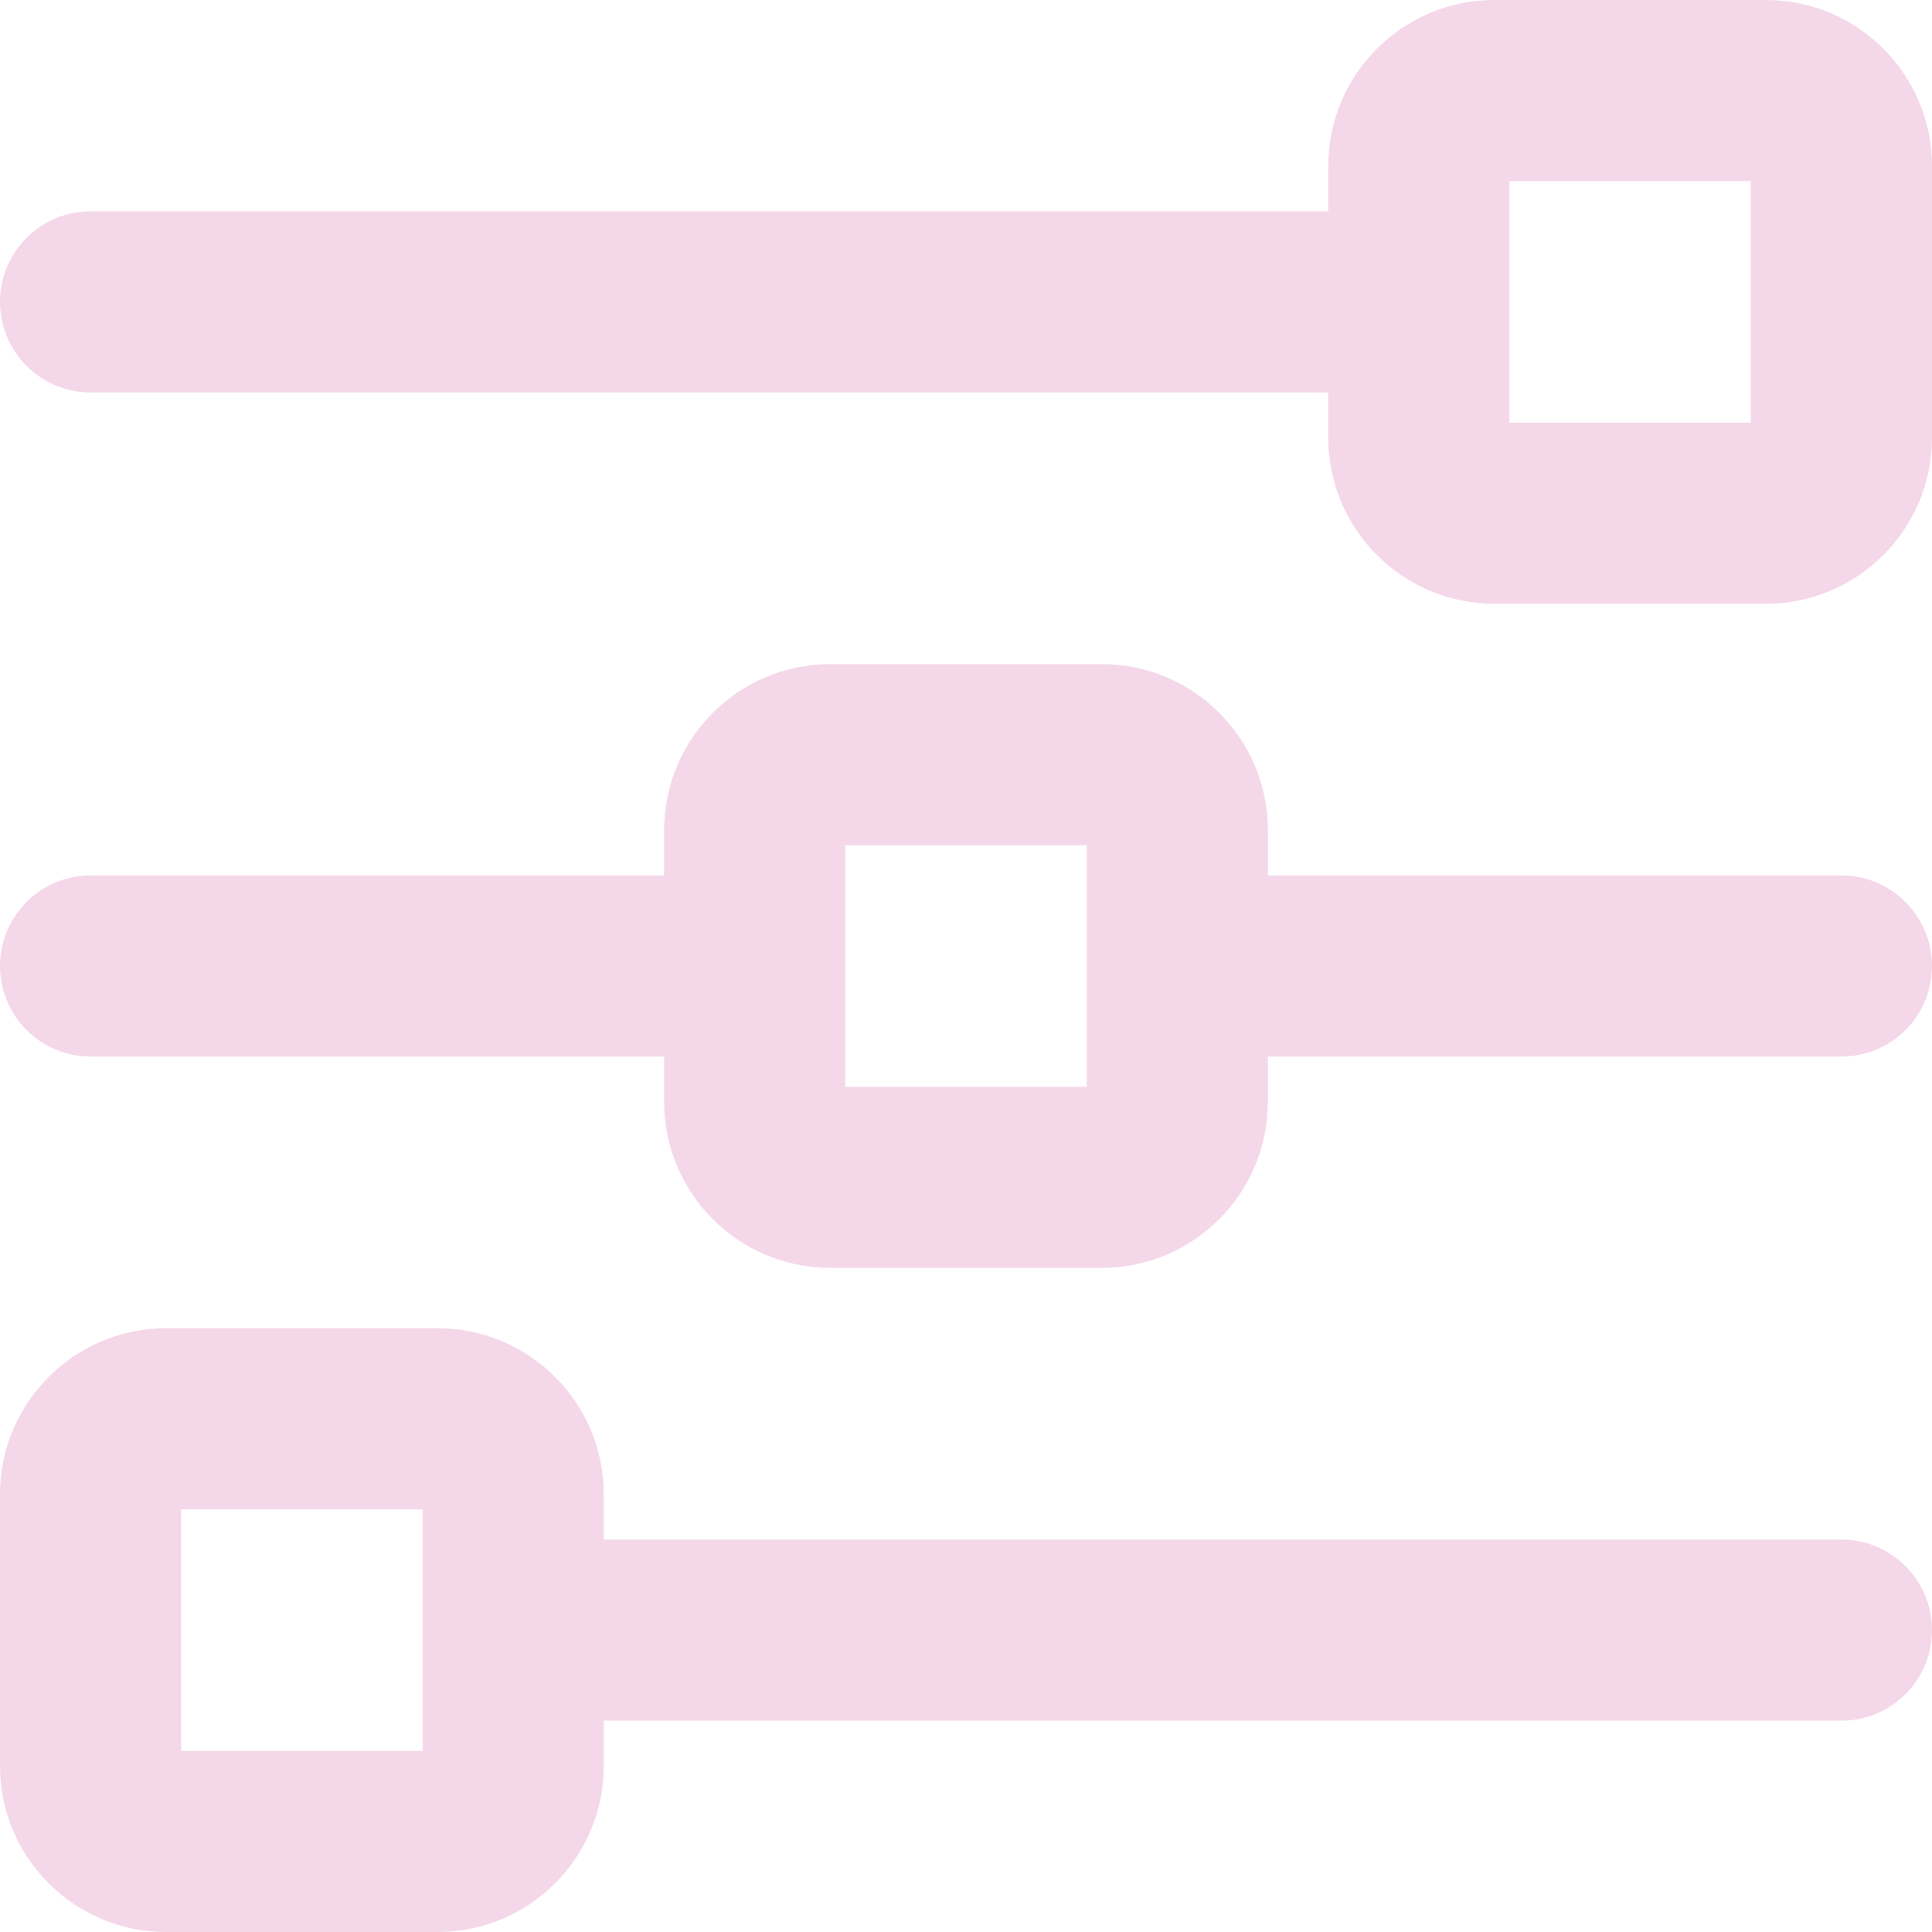<svg width="24" height="24" viewBox="0 0 24 24" fill="none" xmlns="http://www.w3.org/2000/svg">
  <path fill-rule="evenodd" clip-rule="evenodd"
    d="M16.5 2.625L16.5 2.062C16.5 0.925 17.425 -2.87393e-07 18.562 -2.37681e-07L21.938 -9.01547e-08C23.075 -4.04426e-08 24 0.925 24 2.062L24 5.438C24 6.575 23.075 7.5 21.938 7.5L18.562 7.5C17.425 7.5 16.5 6.575 16.5 5.438L16.5 4.875L1.125 4.875C0.504 4.875 -1.91077e-07 4.371 -1.63918e-07 3.75C-1.36759e-07 3.129 0.504 2.625 1.125 2.625L16.5 2.625ZM21.75 5.25L21.75 2.25L18.75 2.25L18.75 5.25L21.75 5.25ZM24 12C24 11.379 23.496 10.875 22.875 10.875L15.75 10.875L15.75 10.312C15.75 9.175 14.825 8.25 13.688 8.25L10.312 8.25C9.175 8.25 8.25 9.175 8.25 10.312L8.25 10.875L1.125 10.875C0.504 10.875 -4.97378e-07 11.379 -5.24537e-07 12C-5.51696e-07 12.621 0.504 13.125 1.125 13.125L8.25 13.125L8.25 13.688C8.25 14.825 9.175 15.75 10.312 15.75L13.688 15.75C14.825 15.75 15.75 14.825 15.75 13.688L15.75 13.125L22.875 13.125C23.496 13.125 24 12.621 24 12ZM10.5 10.5L13.5 10.5L13.5 13.5L10.5 13.5L10.5 10.5ZM7.5 21.938L7.5 21.375L22.875 21.375C23.496 21.375 24 20.871 24 20.25C24 19.629 23.496 19.125 22.875 19.125L7.5 19.125L7.5 18.562C7.5 17.425 6.575 16.5 5.438 16.5L2.062 16.5C0.925 16.5 -7.6168e-07 17.425 -8.11393e-07 18.562L-9.58919e-07 21.938C-1.00863e-06 23.075 0.925 24 2.062 24L5.438 24C6.575 24 7.5 23.075 7.5 21.938ZM2.25 18.75L5.25 18.75L5.25 21.75L2.25 21.75L2.25 18.75Z"
    fill="#F4D8E9" />
</svg>